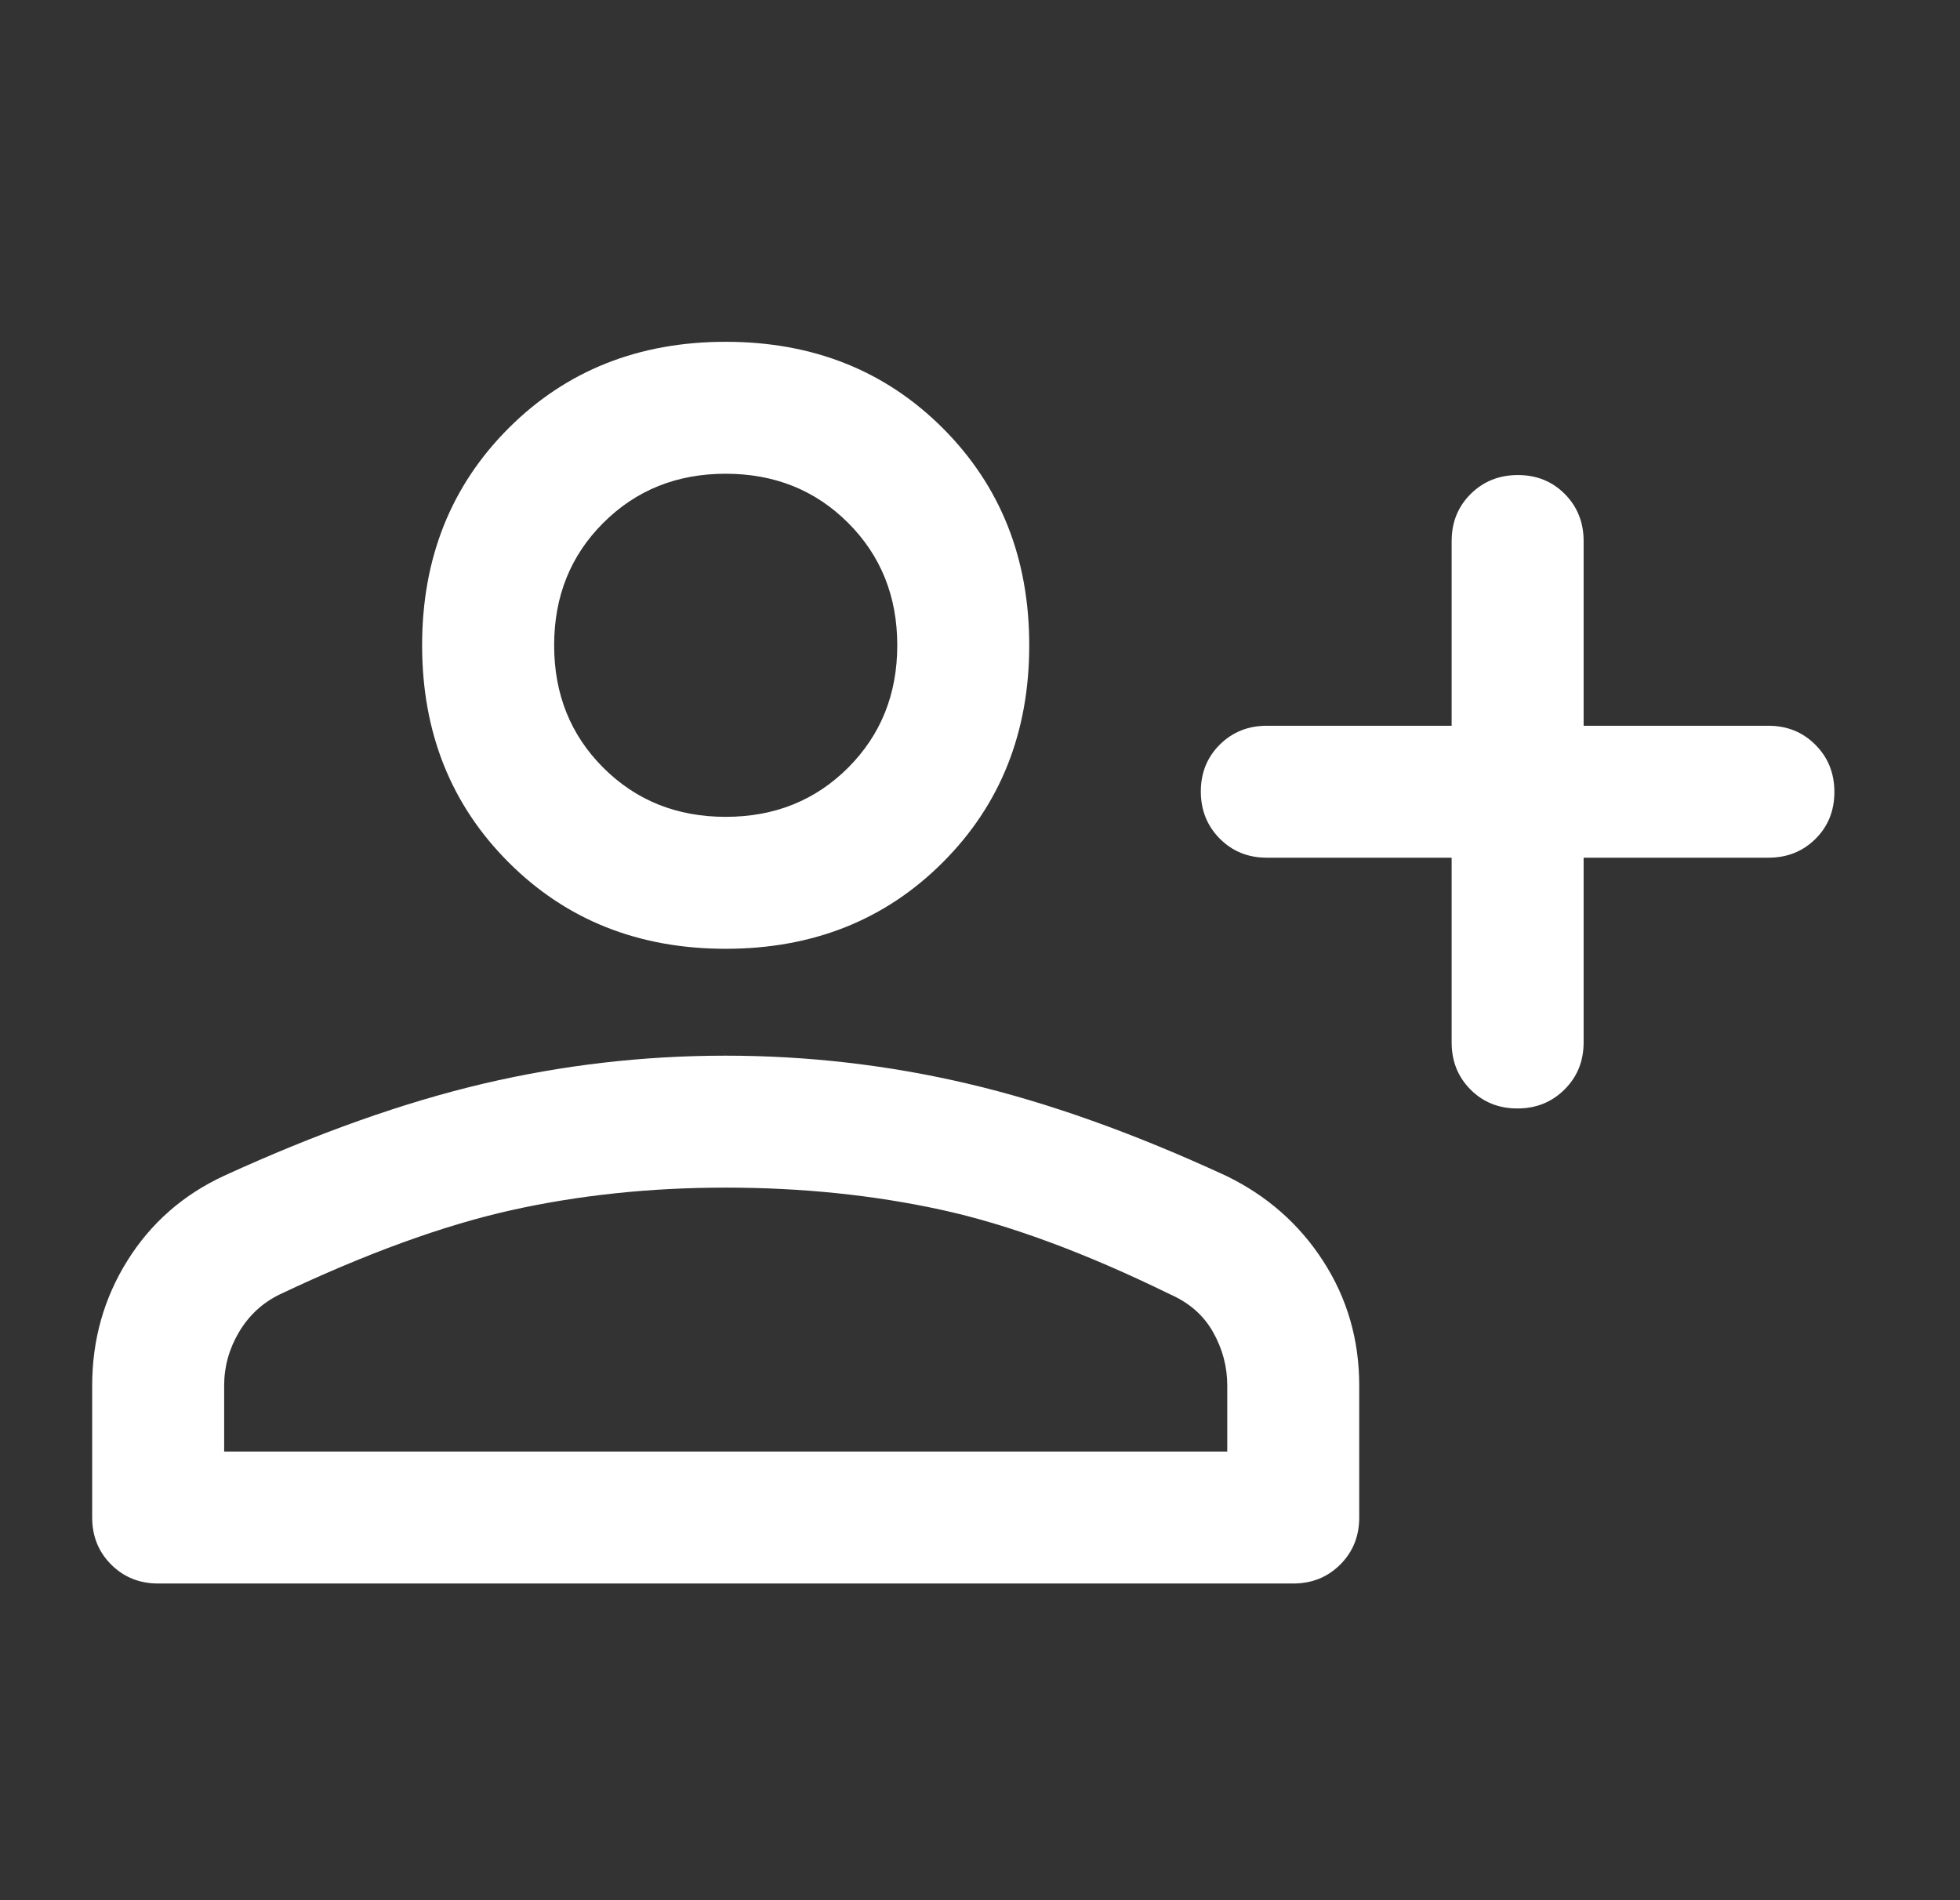 <svg xmlns="http://www.w3.org/2000/svg" width="33" height="32" viewBox="0 0 33 32" fill="none">
  <rect x="0" y="0" width="33" height="32" fill="#333333" stroke="none"/>
  <mask id="mask0_25600_194" style="mask-type:alpha" maskUnits="userSpaceOnUse" x="0" y="0" width="33" height="32">
    <rect x="0.219" width="32" height="32" fill="#D9D9D9"/>
  </mask>
  <g mask="url(#mask0_25600_194)">
    <path d="M25.548 18.667C25.232 18.667 24.968 18.56 24.757 18.347C24.546 18.134 24.441 17.87 24.441 17.556V14.444H21.329C21.015 14.444 20.751 14.338 20.538 14.124C20.325 13.91 20.218 13.645 20.218 13.329C20.218 13.014 20.325 12.75 20.538 12.539C20.751 12.328 21.015 12.222 21.329 12.222H24.441V9.111C24.441 8.796 24.547 8.532 24.761 8.319C24.975 8.107 25.24 8 25.556 8C25.872 8 26.135 8.107 26.346 8.319C26.557 8.532 26.663 8.796 26.663 9.111V12.222H29.774C30.089 12.222 30.353 12.329 30.566 12.543C30.779 12.757 30.885 13.021 30.885 13.337C30.885 13.653 30.779 13.917 30.566 14.128C30.353 14.339 30.089 14.444 29.774 14.444H26.663V17.556C26.663 17.87 26.556 18.134 26.342 18.347C26.129 18.56 25.864 18.667 25.548 18.667ZM12.218 15.978C10.752 15.978 9.533 15.493 8.563 14.522C7.593 13.552 7.107 12.333 7.107 10.867C7.107 9.4 7.593 8.182 8.563 7.211C9.533 6.241 10.752 5.756 12.218 5.756C13.685 5.756 14.904 6.241 15.874 7.211C16.844 8.182 17.329 9.4 17.329 10.867C17.329 12.333 16.844 13.552 15.874 14.522C14.904 15.493 13.685 15.978 12.218 15.978ZM2.663 26.667C2.348 26.667 2.084 26.56 1.871 26.347C1.658 26.134 1.552 25.87 1.552 25.556V23.333C1.552 22.563 1.75 21.861 2.146 21.228C2.542 20.595 3.085 20.119 3.774 19.8C5.344 19.081 6.799 18.565 8.137 18.25C9.475 17.935 10.835 17.778 12.215 17.778C13.595 17.778 14.956 17.935 16.296 18.25C17.637 18.565 19.085 19.081 20.641 19.8C21.329 20.133 21.876 20.613 22.279 21.239C22.683 21.865 22.885 22.563 22.885 23.333V25.556C22.885 25.87 22.779 26.134 22.566 26.347C22.353 26.56 22.089 26.667 21.774 26.667H2.663ZM3.774 24.445H20.663V23.333C20.663 23.015 20.583 22.715 20.424 22.433C20.265 22.152 20.026 21.941 19.707 21.8C18.27 21.096 16.981 20.62 15.841 20.372C14.7 20.124 13.492 20 12.218 20C10.944 20 9.737 20.128 8.596 20.383C7.455 20.639 6.159 21.111 4.707 21.8C4.418 21.941 4.191 22.152 4.024 22.433C3.857 22.715 3.774 23.015 3.774 23.333V24.445ZM12.218 13.756C13.041 13.756 13.728 13.48 14.28 12.928C14.831 12.376 15.107 11.689 15.107 10.867C15.107 10.044 14.831 9.357 14.28 8.806C13.728 8.254 13.041 7.978 12.218 7.978C11.396 7.978 10.709 8.254 10.157 8.806C9.605 9.357 9.33 10.044 9.33 10.867C9.33 11.689 9.605 12.376 10.157 12.928C10.709 13.48 11.396 13.756 12.218 13.756Z" fill="white"/>
  </g>
</svg>